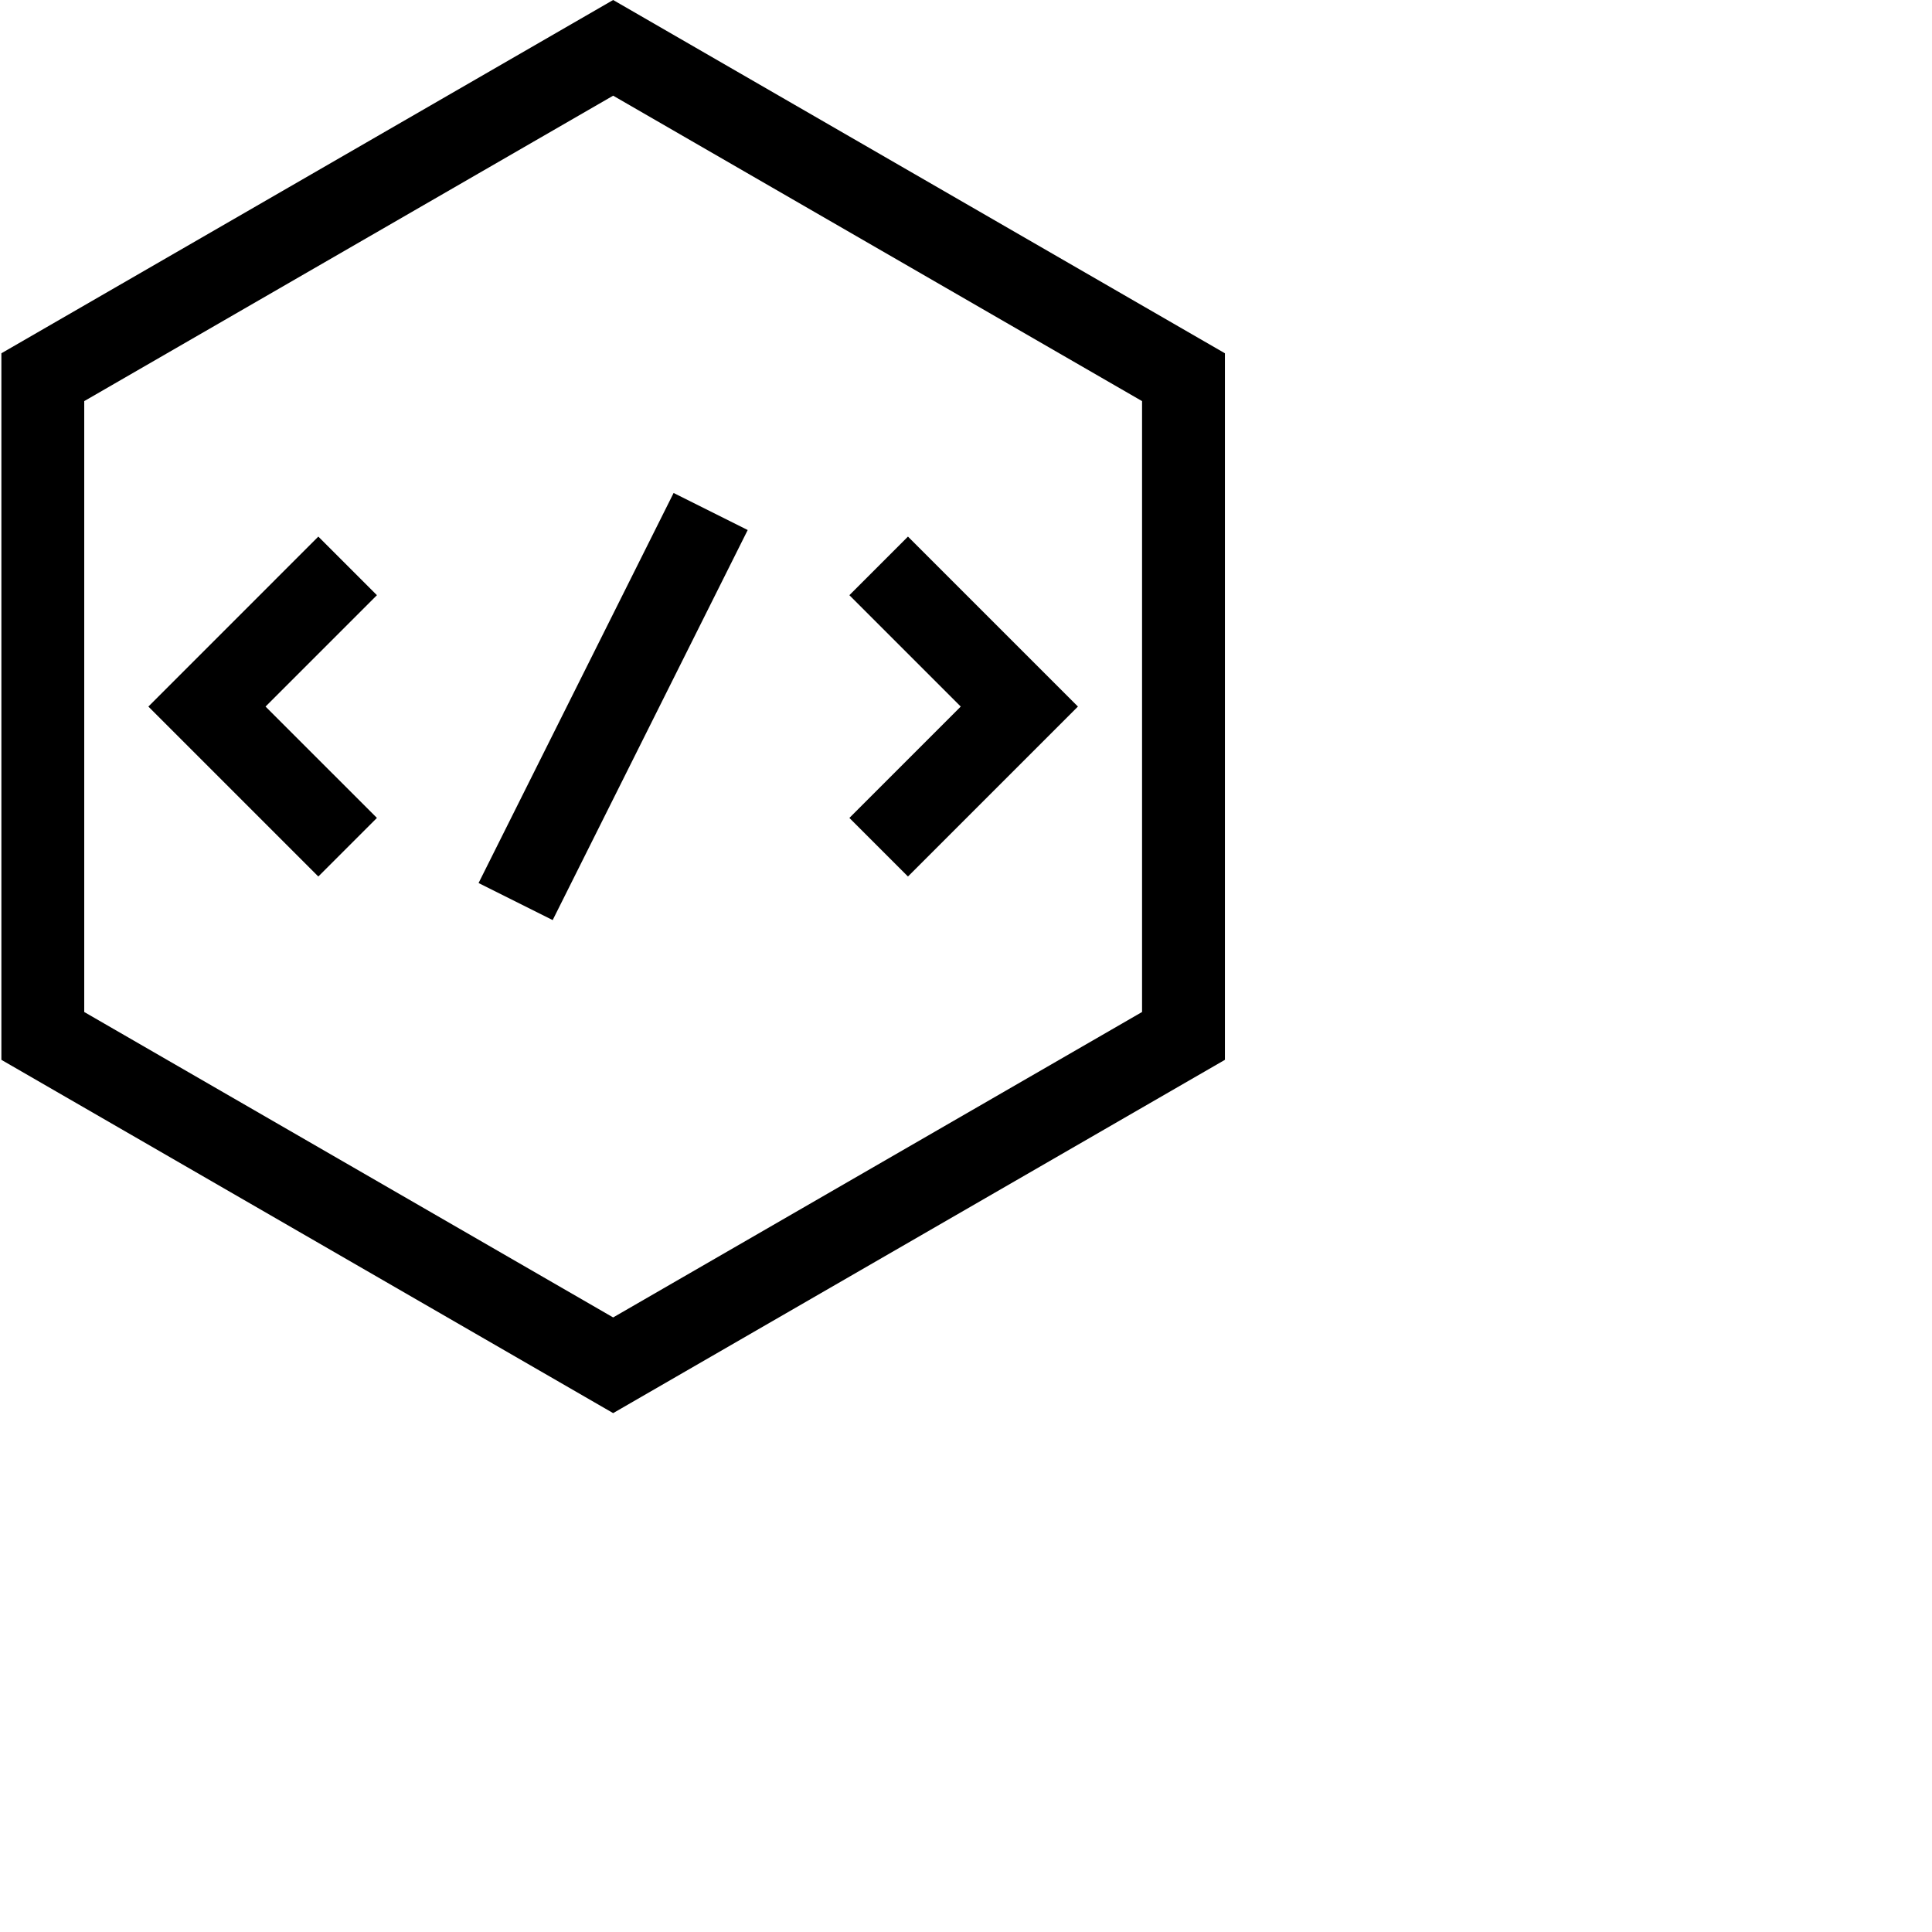 <svg xmlns="http://www.w3.org/2000/svg" viewBox="0 0 700 700">
    <g>
        <path d="M 222.156 512 L 0.5 383.996 L 0.5 128 L 222.156 0 L 443.809 128 L 443.809 383.996 Z M 30.52 366.668 L 222.156 477.332 L 413.789 366.668 L 413.789 145.332 L 222.156 34.668 L 30.52 145.332 Z M 30.52 366.668 " style=" stroke:none;fill-rule:nonzero;fill:rgb(0%,0%,0%);fill-opacity:1;" />
        <path d="M 115.336 317.578 L 53.758 256 L 115.336 194.418 L 136.566 215.648 L 96.211 256 L 136.566 296.352 Z M 115.336 317.578 " style=" stroke:none;fill-rule:nonzero;fill:rgb(0%,0%,0%);fill-opacity:1;" />
        <path d="M 328.973 317.578 L 307.746 296.352 L 348.098 256 L 307.746 215.648 L 328.973 194.418 L 390.555 256 Z M 328.973 317.578 " style=" stroke:none;fill-rule:nonzero;fill:rgb(0%,0%,0%);fill-opacity:1;" />
        <path d="M 244.059 178.617 L 270.906 192.039 L 200.246 333.363 L 173.395 319.938 Z M 244.059 178.617 " style=" stroke:none;fill-rule:nonzero;fill:rgb(0%,0%,0%);fill-opacity:1;" />
    </g>
</svg>